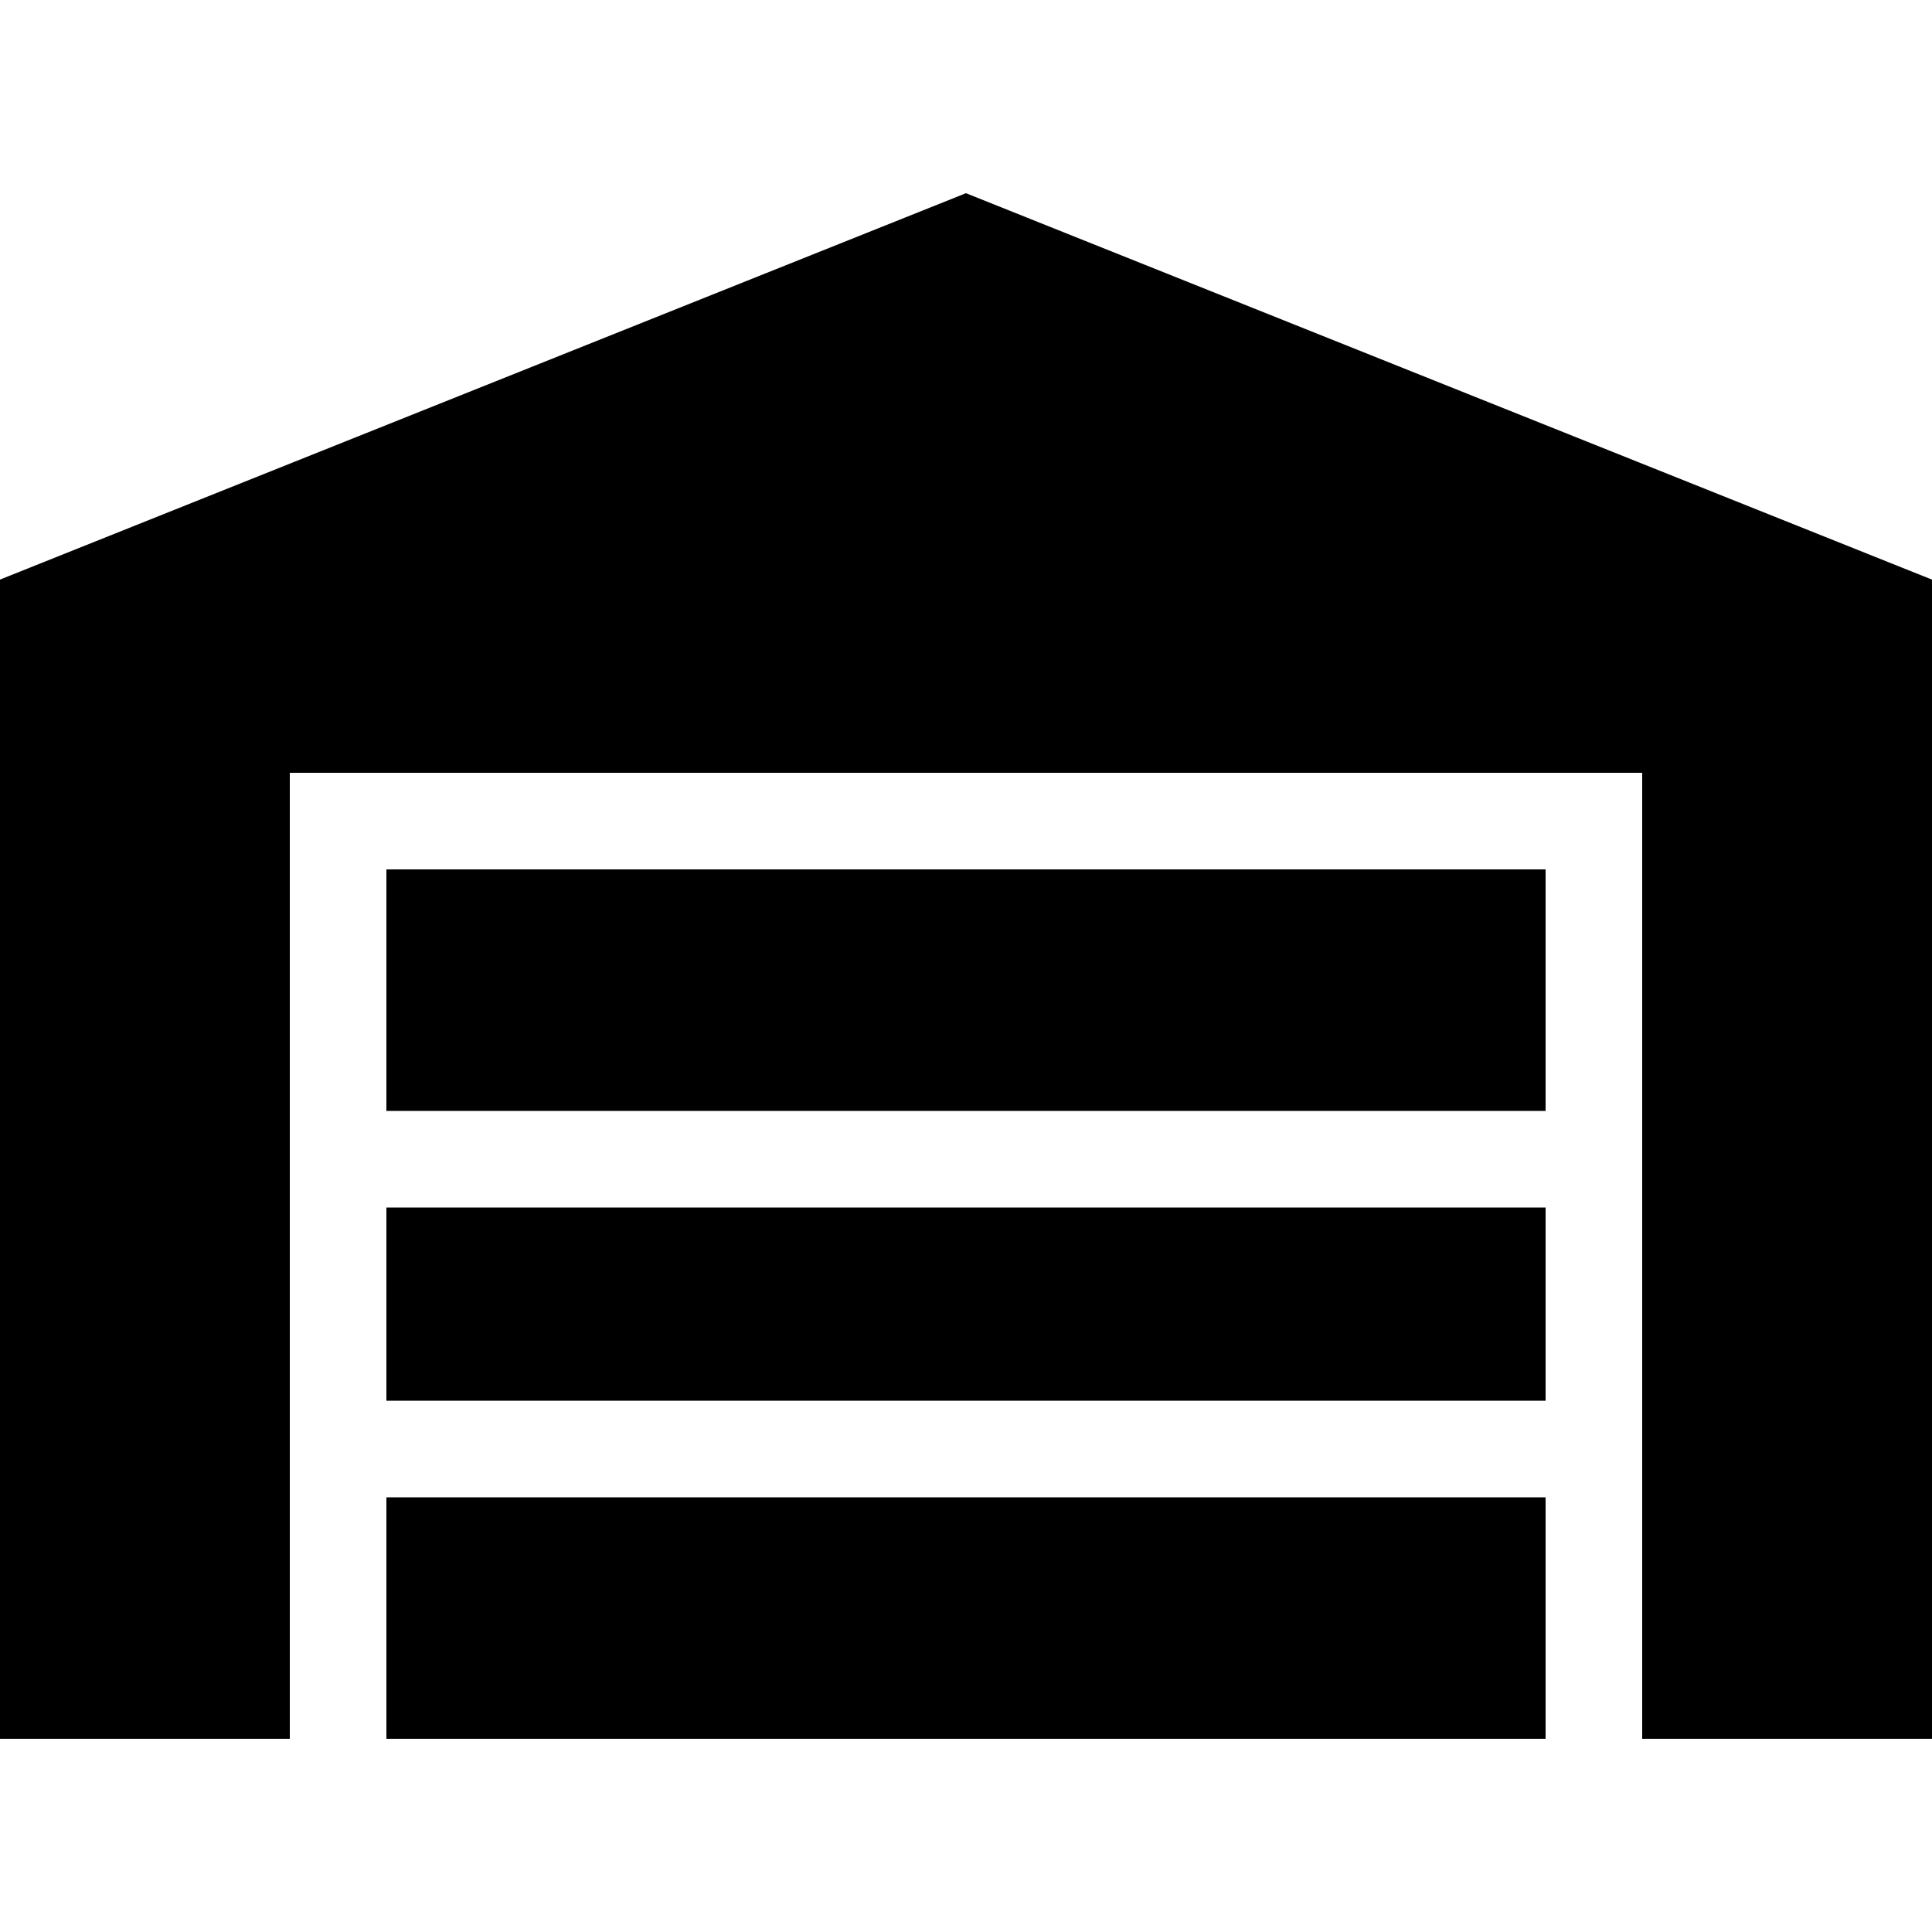 <svg xmlns="http://www.w3.org/2000/svg" width="24" height="24" viewBox="0 0 640 512">
    <path d="M0 512L0 128 320 0 640 128l0 384-96 0 0-320L96 192l0 320L0 512zm128-80l384 0 0 80-384 0 0-80zm0-96l384 0 0 64-384 0 0-64zm0-112l384 0 0 80-384 0 0-80z"/>
</svg>